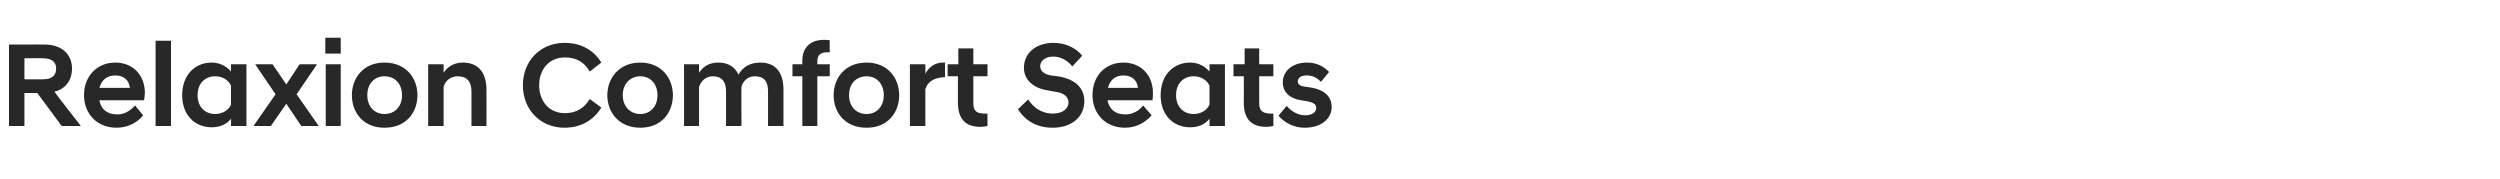 <?xml version="1.0" standalone="no"?><!DOCTYPE svg PUBLIC "-//W3C//DTD SVG 1.1//EN" "http://www.w3.org/Graphics/SVG/1.1/DTD/svg11.dtd"><svg xmlns="http://www.w3.org/2000/svg" version="1.1" width="583.3px" height="41.8px" viewBox="0 -7 583.3 41.8" style="top:-7px"><desc>텍스트A</desc><defs/><g id="Polygon187540"><path d="m8.7 14.7h-3v7.7H2.1v-19s8.43-.04 8.4 0c3.7 0 6.3 2.1 6.3 5.6c0 2.8-1.6 4.8-4.1 5.4c-.04.05 6.1 7.9 6.1 7.9v.1h-4.4l-5.7-7.7zm1.4-3.2c2 0 3-.9 3-2.5c0-1.5-1-2.4-3-2.4c.04-.05-4.4 0-4.4 0v4.9s4.44.04 4.4 0zm9.5 3.7c0-4.5 3.1-7.6 7.3-7.6c4.2 0 6.9 3 6.9 7.1c0 .5-.1 1.1-.2 1.7H23.2c.3 2 1.7 3.3 4.2 3.3c1.7 0 3.2-1 4.1-2.1l1.9 2.3c-1.3 1.6-3.4 2.9-6.2 2.9c-4.7 0-7.6-3.4-7.6-7.6zm3.6-1.7h7.1c-.2-1.9-1.5-2.9-3.4-2.9c-1.9 0-3.2 1-3.7 2.9zm13.1-11h3.6v19.9h-3.6V2.5zm17.6 18.2c-1 1.3-2.6 2-4.5 2c-4 0-6.9-2.9-6.9-7.5c0-4.6 2.9-7.6 6.9-7.6c1.9 0 3.5.9 4.5 2.1c.03-.04 0-1.7 0-1.7h3.6v14.4h-3.6s.03-1.65 0-1.7zm0-3.3V13c-.6-1.4-2.1-2.2-3.7-2.2c-2.3 0-4.1 1.6-4.1 4.4c0 2.8 1.8 4.4 4.1 4.4c1.6 0 3.1-.8 3.7-2.2zm5.3 4.9l5.1-7.3l-4.7-6.9v-.1h4l3.2 4.7L69.9 8h4v.1L69.2 15l5.1 7.3v.1h-4l-3.5-5.2l-3.6 5.2h-4v-.1zM76 8h3.5v14.4H76V8zm-.1-6.2h3.6v3.7h-3.6V1.8zm6.2 13.4c0-3.9 2.6-7.6 7.6-7.6c5.1 0 7.7 3.7 7.7 7.6c0 4-2.6 7.6-7.7 7.6c-5 0-7.6-3.6-7.6-7.6zm3.6 0c0 2.7 1.7 4.4 4 4.4c2.4 0 4.1-1.7 4.1-4.4c0-2.7-1.7-4.4-4.1-4.4c-2.3 0-4 1.7-4 4.4zM99.9 8h3.6v2c.8-1.3 2.3-2.4 4.5-2.4c3.8 0 5.5 2.6 5.5 6.3c.04.02 0 8.5 0 8.5H110s-.02-8.09 0-8.1c0-2.3-1.1-3.5-3.2-3.5c-1.8 0-3 1.2-3.3 2.5c-.01.03 0 9.1 0 9.1h-3.6V8zm22.1 4.9c0-5.7 4.1-9.9 9.7-9.9c4 0 6.9 1.8 8.6 4.6l-2.7 2.1c-1.2-2.1-3-3.3-5.8-3.3c-3.7 0-6 2.8-6 6.5c0 3.7 2.3 6.5 6 6.5c2.8 0 4.6-1.3 5.8-3.3l2.7 2c-1.7 2.8-4.6 4.7-8.6 4.7c-5.6 0-9.7-4.2-9.7-9.9zm19.7 2.3c0-3.9 2.7-7.6 7.7-7.6c5 0 7.6 3.7 7.6 7.6c0 4-2.6 7.6-7.6 7.6c-5 0-7.7-3.6-7.7-7.6zm3.6 0c0 2.7 1.8 4.4 4.1 4.4c2.3 0 4-1.7 4-4.4c0-2.7-1.7-4.4-4-4.4c-2.3 0-4.1 1.7-4.1 4.4zm33.9-.9c0-2.3-.9-3.5-3.1-3.5c-1.7 0-2.8 1.2-3.1 2.5c-.05.03 0 9.1 0 9.1h-3.6v-8.1c0-2.3-1-3.5-3.1-3.5c-1.7 0-2.8 1.2-3.2 2.5c.02.03 0 9.1 0 9.1h-3.5V8h3.5s.02 2 0 2c.8-1.3 2.2-2.4 4.5-2.4c2.4 0 3.9 1.1 4.7 2.8c1-1.7 2.6-2.8 5.1-2.8c3.8 0 5.4 2.6 5.4 6.3c-.02.02 0 8.5 0 8.5h-3.6s.02-8.09 0-8.1zm8-3.5h-2.3V8h2.3s-.02-.86 0-.9c0-2.7 1.6-4.8 5-4.8c.5 0 1 0 1.4.1c-.04-.05 0 2.8 0 2.8c0 0-.66.04-.7 0c-1.3 0-2.2.6-2.2 2c.03-.03 0 .8 0 .8h2.9v2.8h-2.9v11.6h-3.5V10.8zm7.3 4.4c0-3.9 2.6-7.6 7.7-7.6c5 0 7.6 3.7 7.6 7.6c0 4-2.6 7.6-7.6 7.6c-5.1 0-7.7-3.6-7.7-7.6zm3.6 0c0 2.7 1.7 4.4 4.1 4.4c2.3 0 4-1.7 4-4.4c0-2.7-1.7-4.4-4-4.4c-2.4 0-4.1 1.7-4.1 4.4zM212.3 8h3.6v2.2c.8-1.5 2.2-2.6 4.1-2.6c.05.04.5 0 .5 0c0 0-.03 3.43 0 3.4c-2.2.1-3.9.7-4.6 2.8v8.6h-3.6V8zm11.2 8.9c.02-.02 0-6.1 0-6.1h-2.4V8h2.5V4.3h3.5v3.7h3.3v2.8h-3.3s-.02 6.25 0 6.3c0 1.8.8 2.4 2.6 2.4c.04.04.7 0 .7 0v2.9c-.5.1-1.1.2-1.6.2c-3.5 0-5.3-1.8-5.3-5.7zm14 1.6l2.4-2.3c1.1 1.7 2.9 3.3 5.8 3.3c2.3 0 3.6-1.2 3.6-2.6c0-1.2-.9-2.2-3.1-2.5l-1.7-.3c-3.3-.5-5.6-2.4-5.6-5.3c0-3.3 2.7-5.8 6.9-5.8c2.9 0 5.4 1.3 6.7 3l-2.3 2.5c-1.2-1.5-2.8-2.3-4.5-2.3c-1.9 0-3 1.1-3 2.2c0 1.1.8 1.9 2.5 2.2l1.6.2c3.9.6 6.2 2.6 6.2 5.8c0 3.7-3 6.2-7.4 6.2c-4.4 0-6.8-2.3-8.1-4.3zm17.4-3.3c0-4.5 3-7.6 7.2-7.6c4.2 0 6.9 3 6.9 7.1c0 .5 0 1.1-.1 1.7h-10.5c.4 2 1.7 3.3 4.2 3.3c1.8 0 3.3-1 4.1-2.1l2 2.3c-1.4 1.6-3.5 2.9-6.2 2.9c-4.7 0-7.6-3.4-7.6-7.6zm3.6-1.7h7c-.2-1.9-1.5-2.9-3.4-2.9c-1.8 0-3.1 1-3.6 2.9zm23.7 7.2c-1 1.3-2.6 2-4.5 2c-4 0-6.9-2.9-6.9-7.5c0-4.6 2.9-7.6 6.9-7.6c1.9 0 3.5.9 4.5 2.1c.04-.04 0-1.7 0-1.7h3.6v14.4h-3.6s.04-1.65 0-1.7zm0-3.3V13c-.6-1.4-2.1-2.2-3.7-2.2c-2.3 0-4.1 1.6-4.1 4.4c0 2.8 1.8 4.4 4.1 4.4c1.6 0 3.1-.8 3.7-2.2zm8-.5c.04-.02 0-6.1 0-6.1h-2.4V8h2.6V4.3h3.4v3.7h3.3v2.8h-3.3v6.3c0 1.8.9 2.4 2.7 2.4c-.04.04.6 0 .6 0c0 0 .03 2.9 0 2.9c-.4.1-1 .2-1.6.2c-3.5 0-5.3-1.8-5.3-5.7zm8.1 3.1l1.9-2.3c1 1.2 2.6 2.2 4.3 2.2c1.5 0 2.6-.6 2.6-1.7c0-1-.8-1.3-2.2-1.6l-1.3-.2c-2.7-.4-4.3-1.9-4.3-4.2c0-2.5 2.1-4.6 5.7-4.6c2.3 0 4 1 5.1 2.2l-1.9 2.3c-.9-1-2-1.5-3.3-1.5c-1.4 0-2.1.6-2.1 1.4c0 .7.6 1.1 1.6 1.2l1.3.2c3.3.5 5 2.1 5 4.6c0 2.6-2.3 4.8-6.3 4.8c-2.7 0-4.8-1.3-6.1-2.8z" stroke="none" fill="#282828"/></g></svg>
